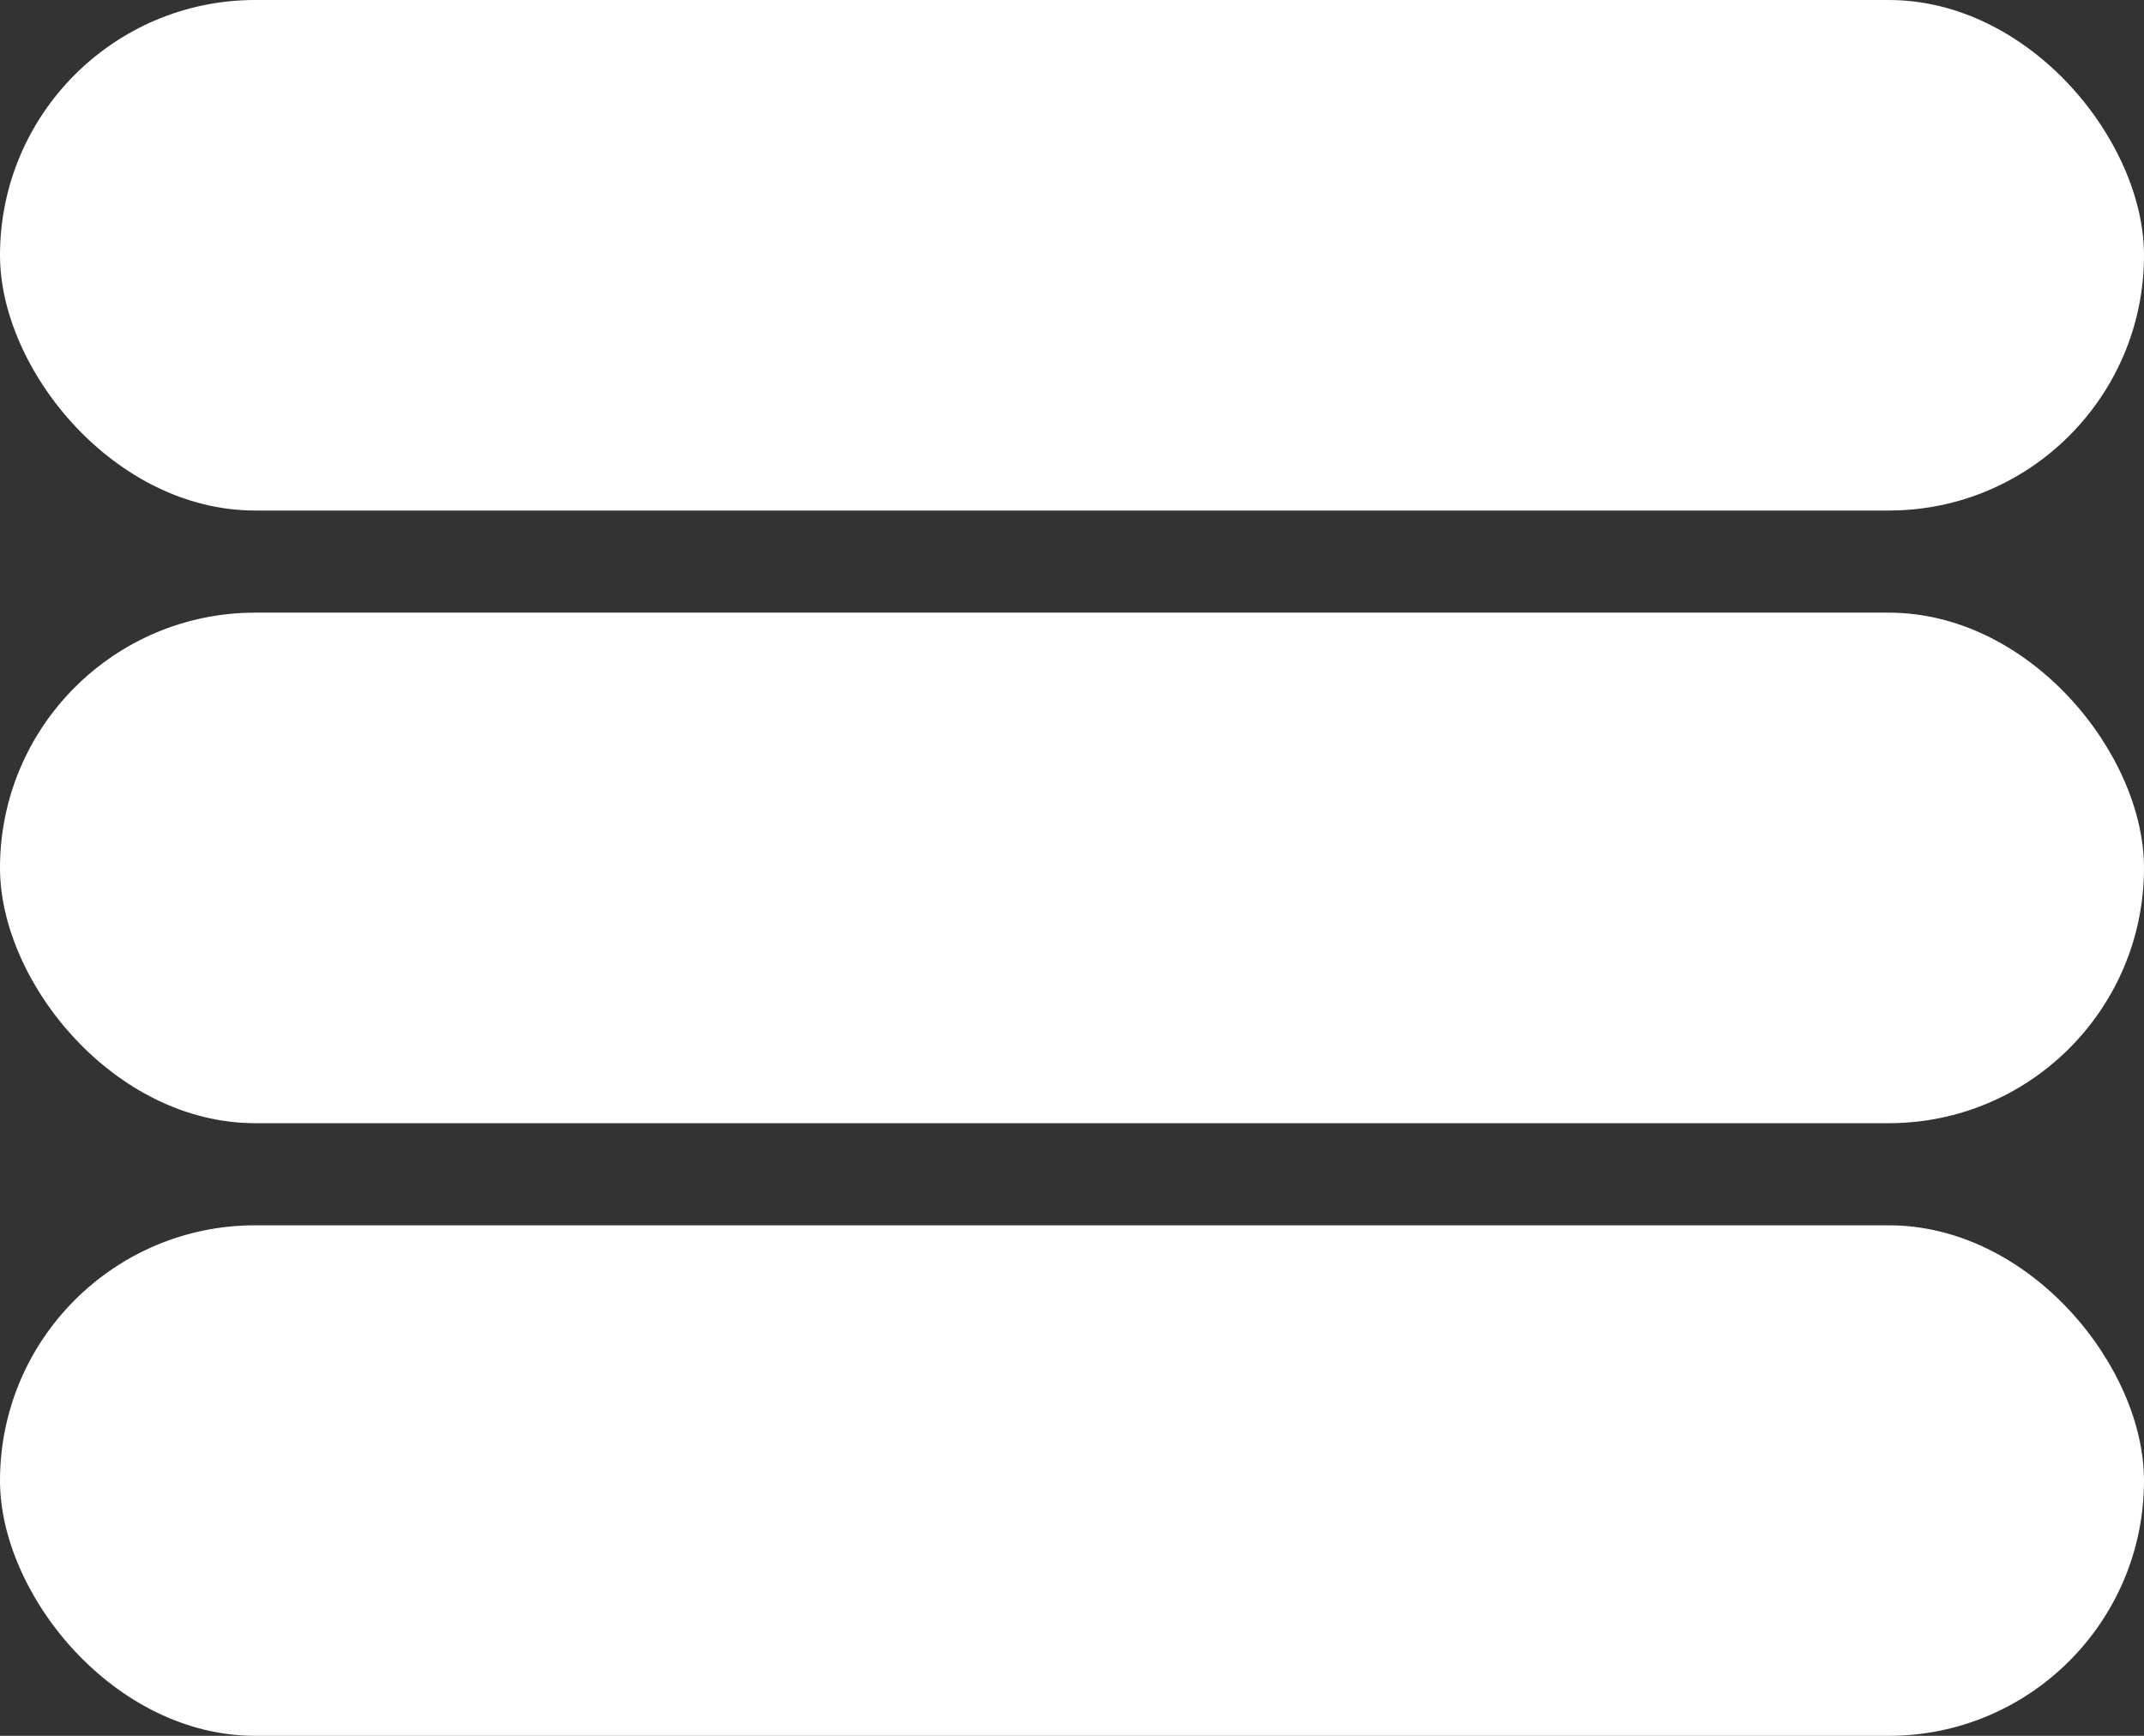 <svg width="42" height="34" viewBox="0 0 42 34" fill="none" xmlns="http://www.w3.org/2000/svg">
<rect x="0" y="0" width="42" height="34" fill="#333333" stroke="none"/>
<rect width="42" height="10" rx="5" fill="white"/>
<rect y="12" width="42" height="10" rx="5" fill="white"/>
<rect y="24" width="42" height="10" rx="5" fill="white"/>
</svg>
